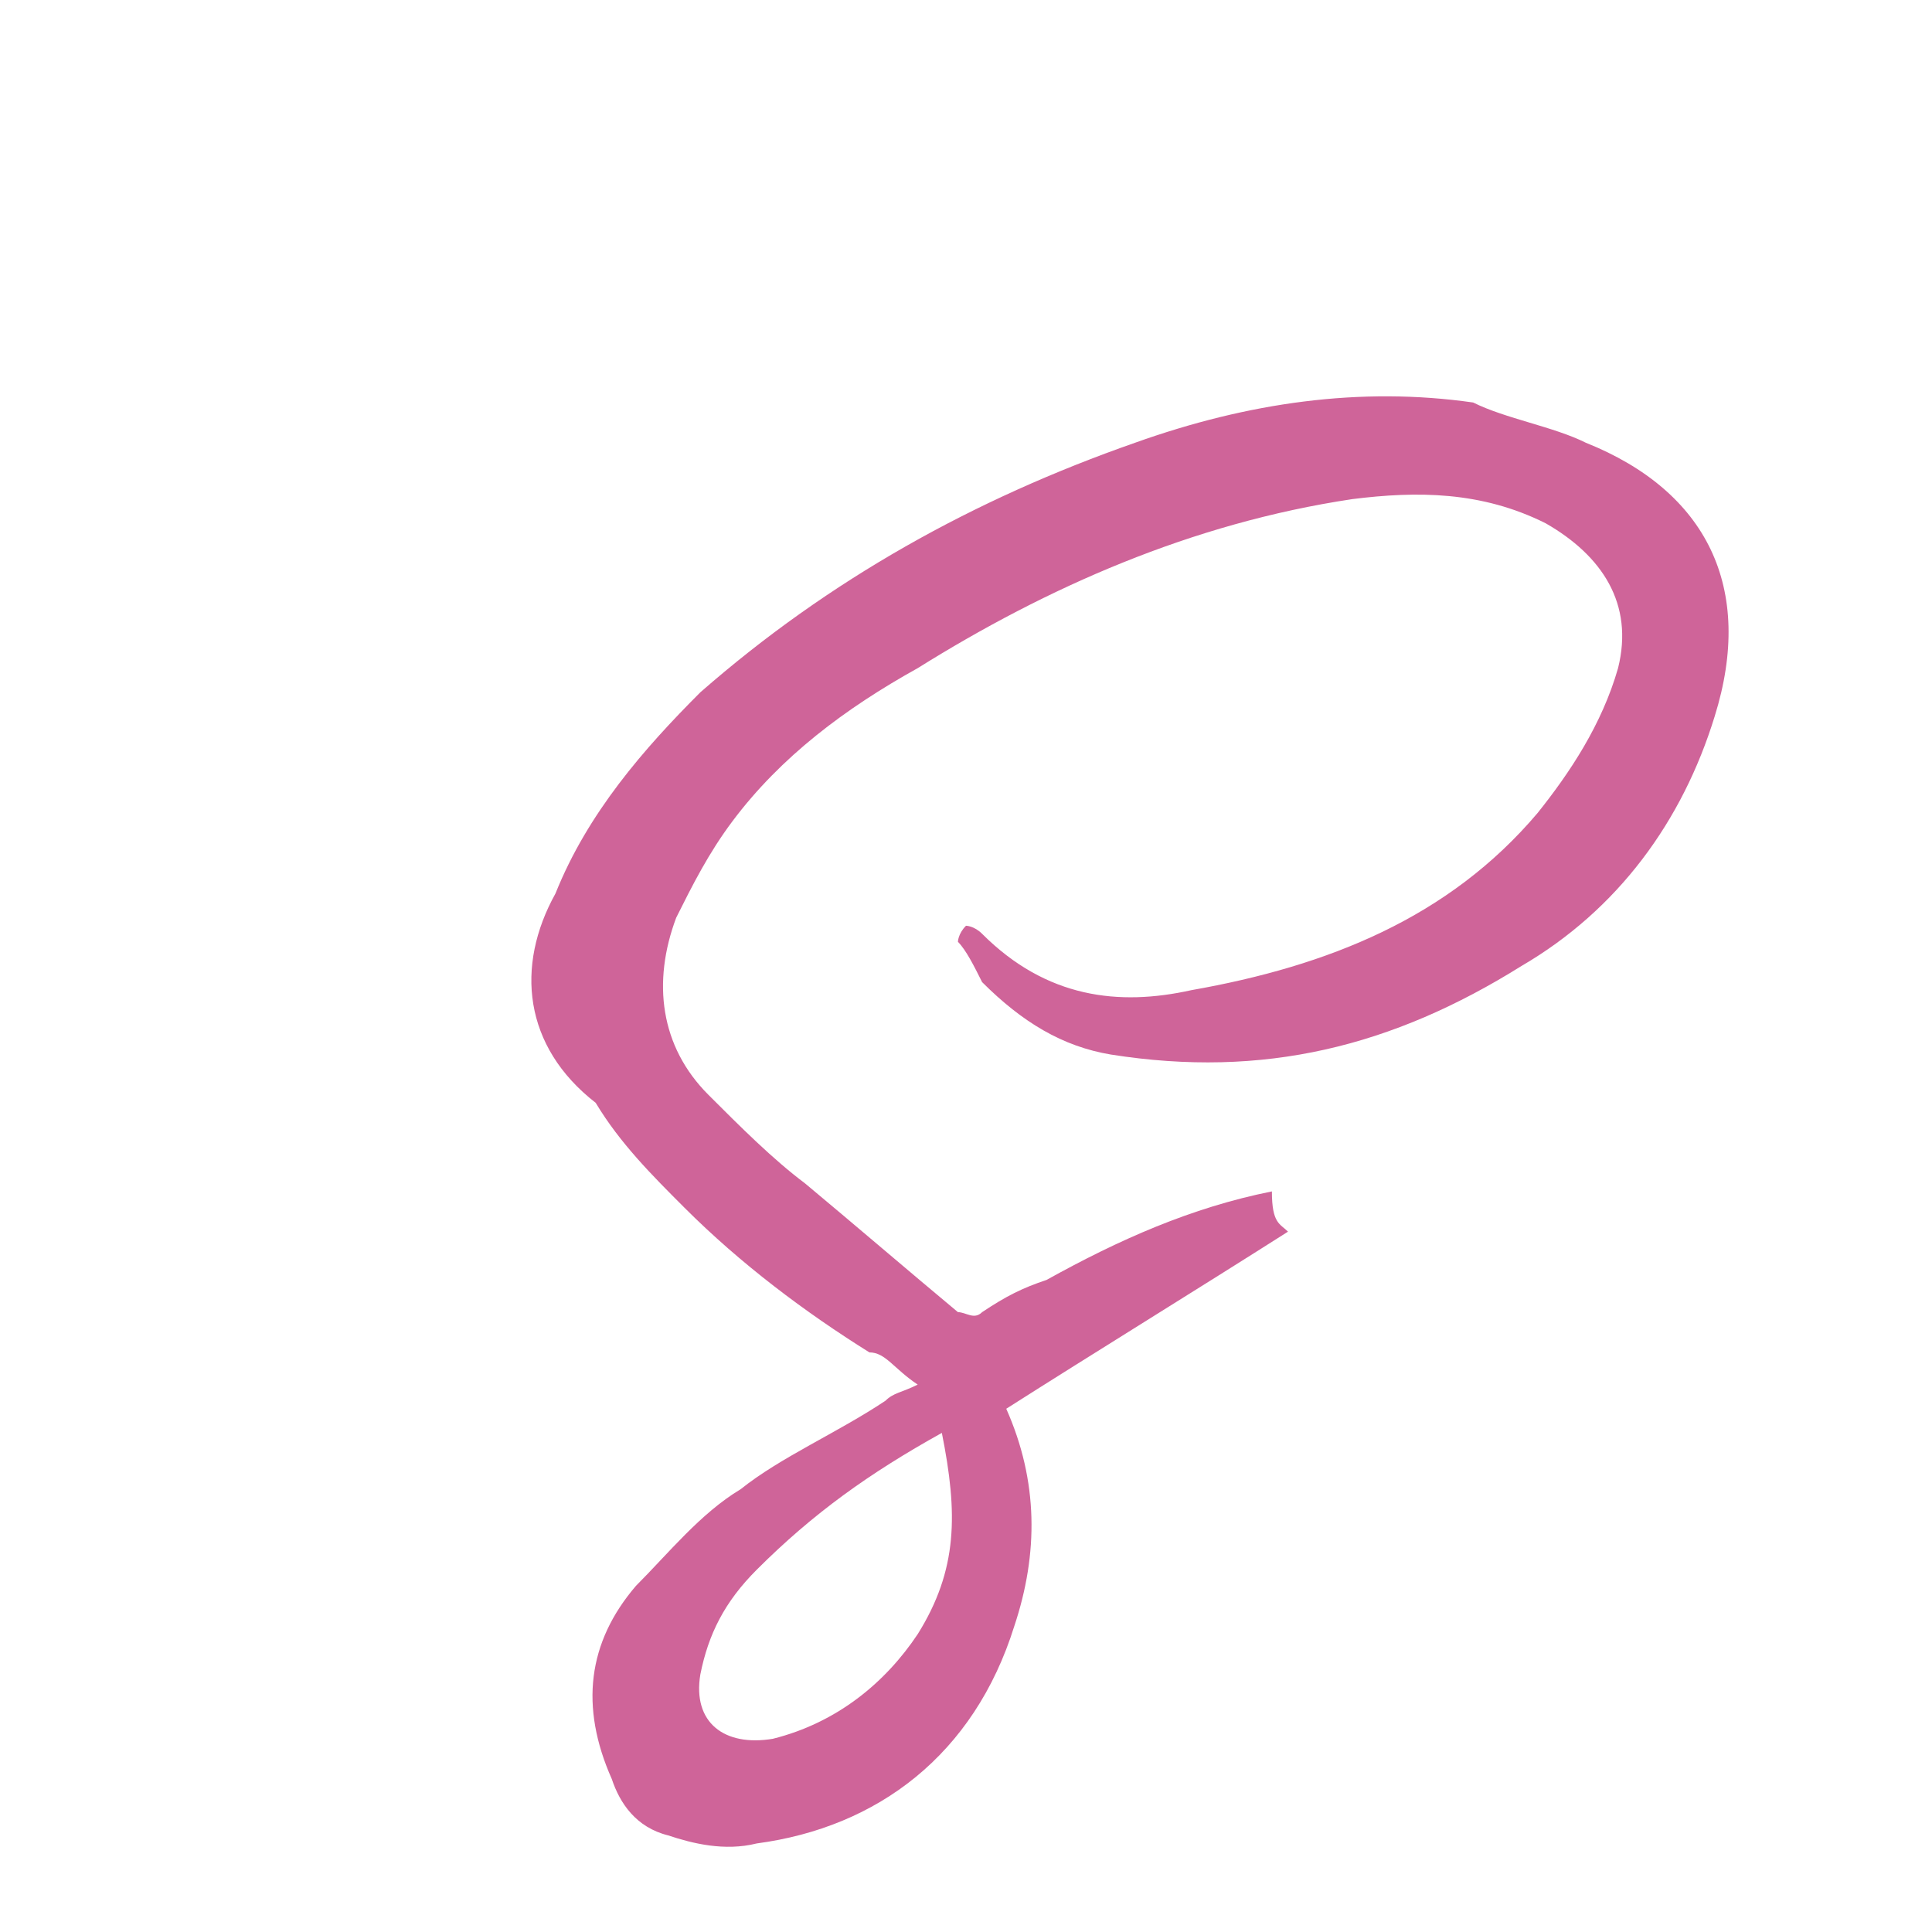 <?xml version="1.0" encoding="utf-8"?>
<!-- Generator: Adobe Illustrator 18.1.1, SVG Export Plug-In . SVG Version: 6.00 Build 0)  -->
<svg version="1.1" id="Layer_1" xmlns="http://www.w3.org/2000/svg" xmlns:xlink="http://www.w3.org/1999/xlink" x="0px" y="0px"
	 viewBox="2 2 24 24" enable-background="new 2 2 24 24" xml:space="preserve">
<path fill="#CF6499" d="M18,17.3c-1.1,0.7-2.4,1.5-3.5,2.2c0.4,0.9,0.4,1.8,0.1,2.7c-0.5,1.6-1.7,2.5-3.2,2.7
	c-0.4,0.1-0.8,0-1.1-0.1c-0.4-0.1-0.6-0.4-0.7-0.7c-0.4-0.9-0.3-1.7,0.3-2.4c0.4-0.4,0.8-0.9,1.3-1.2c0.5-0.4,1.2-0.7,1.8-1.1
	c0.1-0.1,0.2-0.1,0.4-0.2c-0.3-0.2-0.4-0.4-0.6-0.4c-0.8-0.5-1.6-1.1-2.3-1.8c-0.4-0.4-0.8-0.8-1.1-1.3C8.5,15,8.4,14,8.9,13.1
	c0.4-1,1.1-1.8,1.8-2.5c1.6-1.4,3.4-2.4,5.4-3.1c1.4-0.5,2.8-0.7,4.2-0.5c0.4,0.2,1,0.3,1.4,0.5c1.5,0.6,2.1,1.8,1.6,3.4
	c-0.4,1.3-1.2,2.4-2.4,3.1c-1.6,1-3.2,1.4-5.1,1.1c-0.6-0.1-1.1-0.4-1.6-0.9c-0.1-0.2-0.2-0.4-0.3-0.5c0,0,0-0.1,0.1-0.2
	c0,0,0.1,0,0.2,0.1c0.8,0.8,1.7,0.9,2.6,0.7c1.7-0.3,3.2-0.9,4.3-2.2c0.4-0.5,0.8-1.1,1-1.8c0.2-0.8-0.2-1.4-0.9-1.8
	c-0.8-0.4-1.6-0.4-2.4-0.3c-2,0.3-3.8,1.1-5.4,2.1c-0.9,0.5-1.7,1.1-2.3,1.9c-0.3,0.4-0.5,0.8-0.7,1.2c-0.3,0.8-0.2,1.6,0.4,2.2
	c0.4,0.4,0.8,0.8,1.2,1.1c0.6,0.5,1.3,1.1,1.9,1.6c0.1,0,0.2,0.1,0.3,0c0.3-0.2,0.5-0.3,0.8-0.4c0.9-0.5,1.8-0.9,2.8-1.1
	C17.8,17.2,17.9,17.2,18,17.3C18,17.2,18,17.2,18,17.3L18,17.3z M13.7,19.8c-0.9,0.5-1.6,1-2.3,1.7c-0.4,0.4-0.6,0.8-0.7,1.3
	c-0.1,0.6,0.3,0.9,0.9,0.8c0.8-0.2,1.4-0.7,1.8-1.3C13.9,21.5,13.9,20.8,13.7,19.8L13.7,19.8z"/>
</svg>
